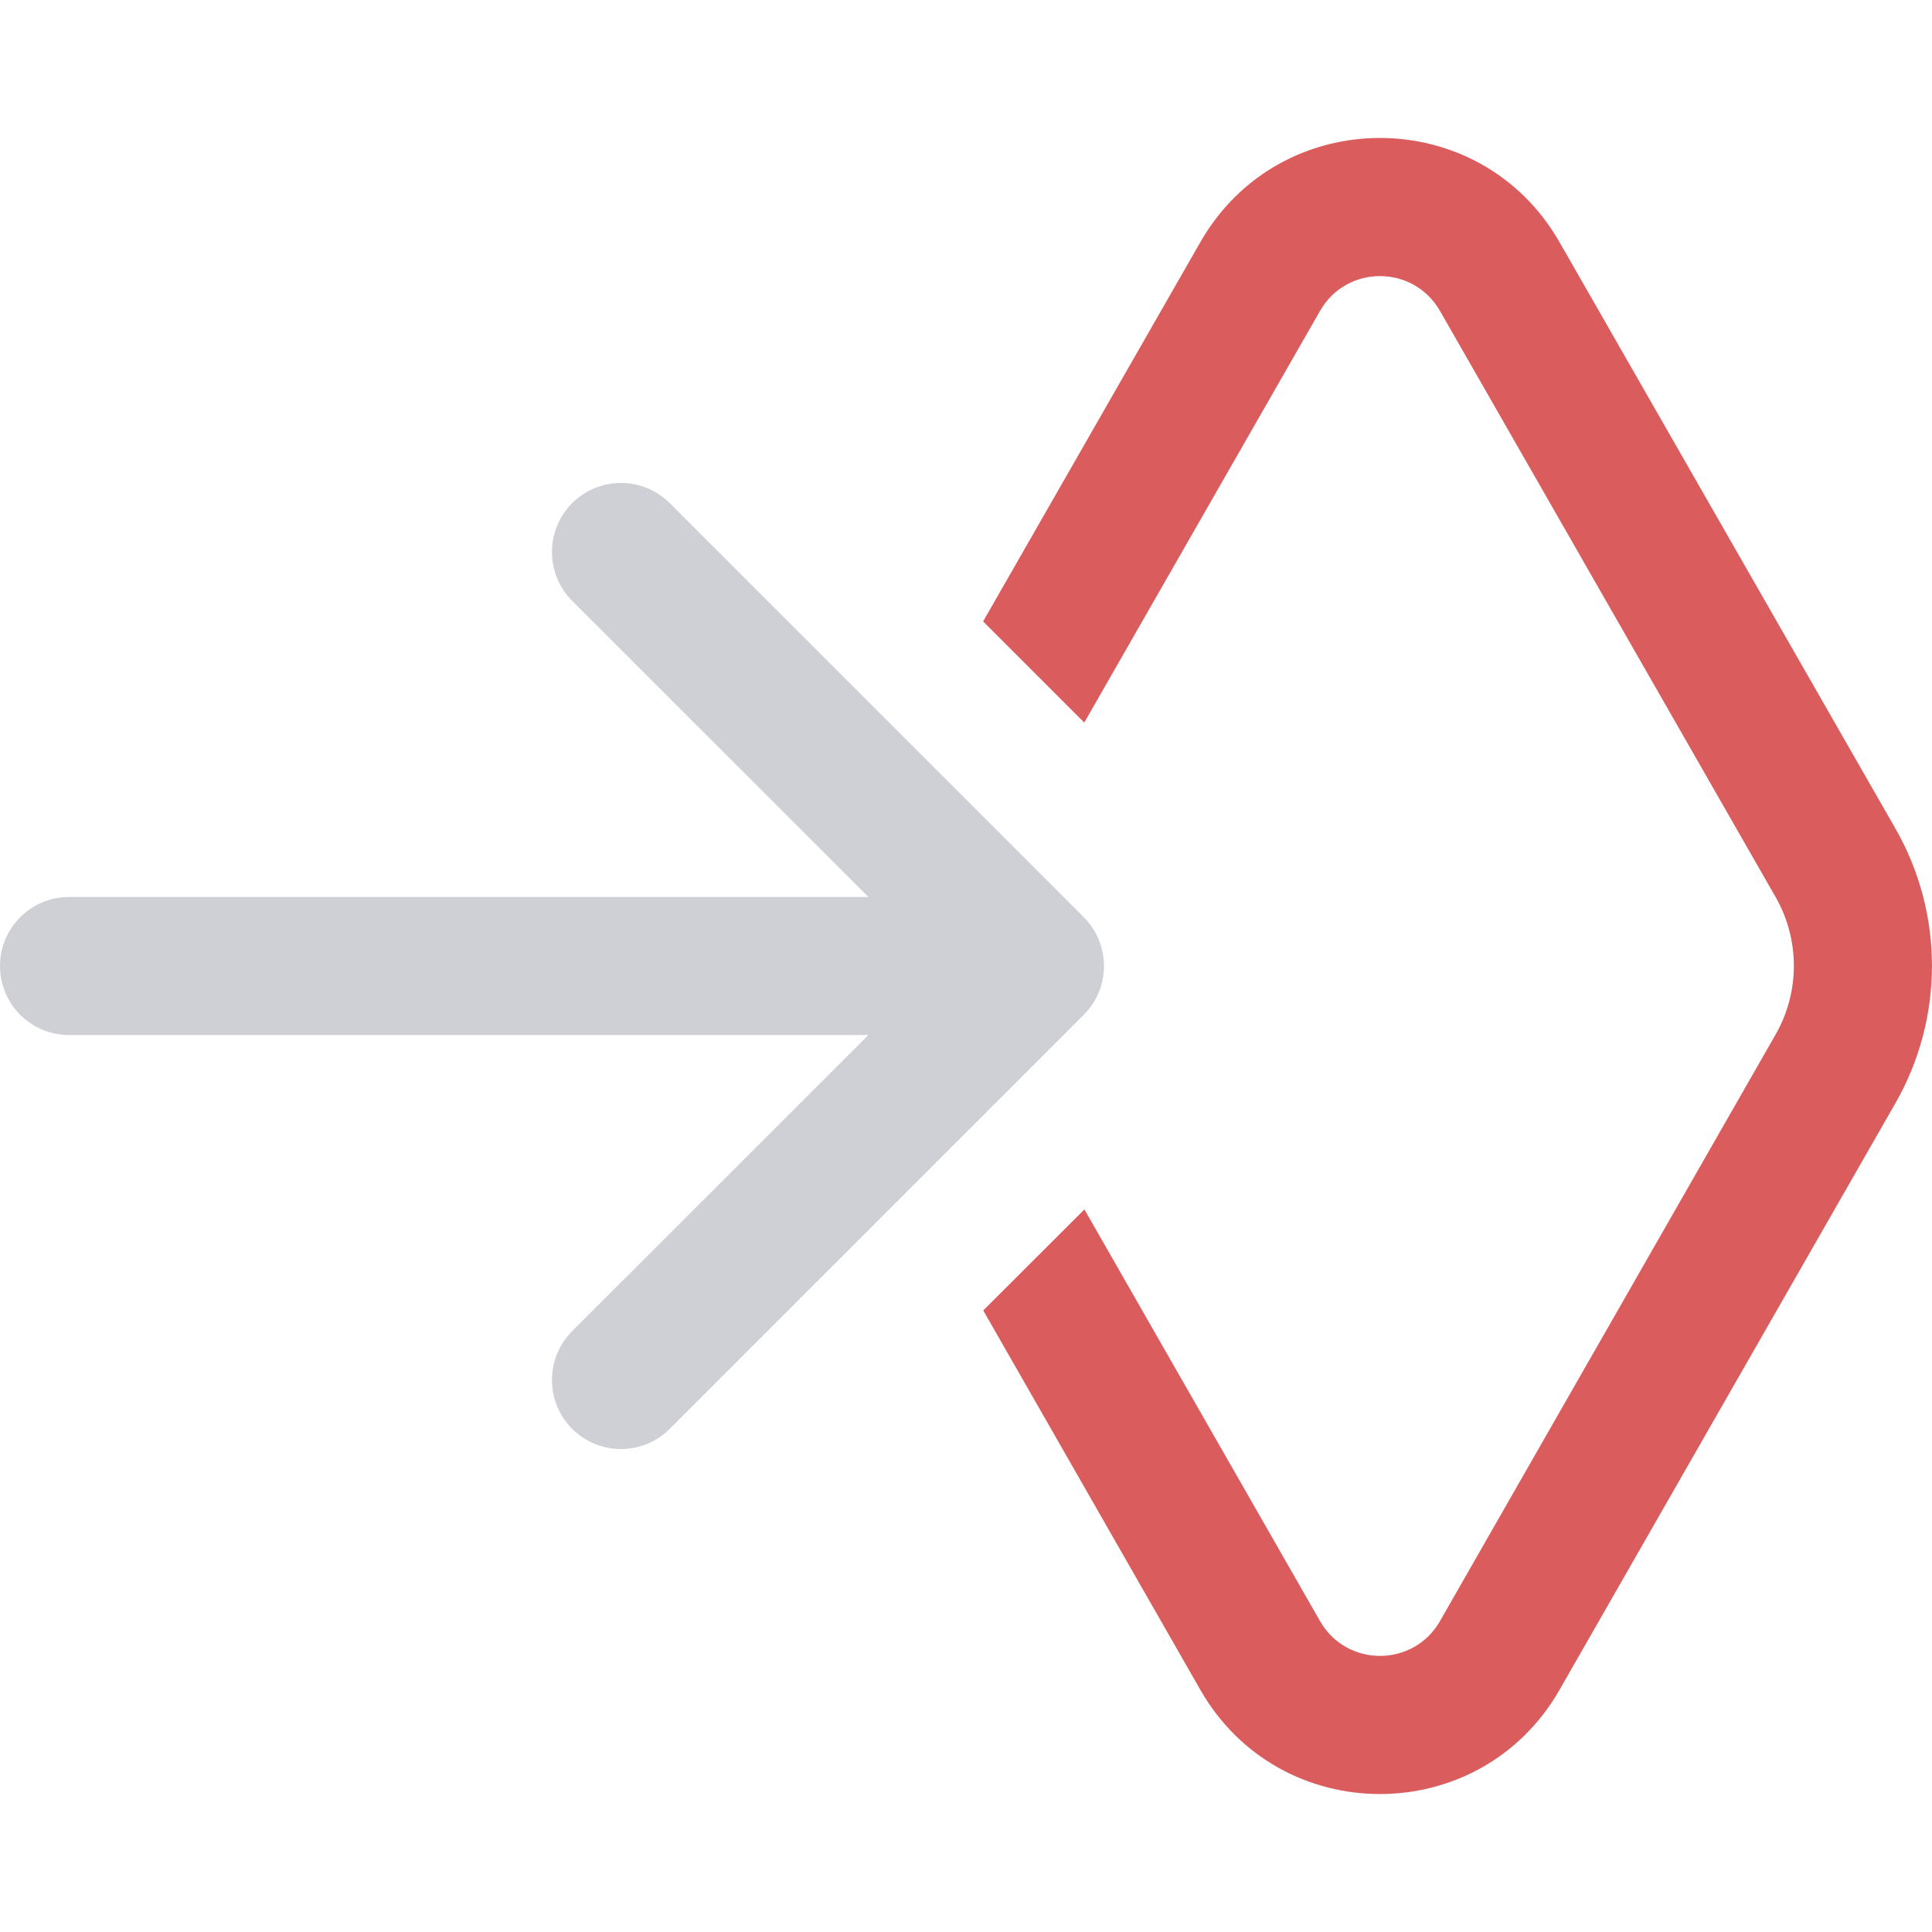 <!-- Copyright 2000-2023 JetBrains s.r.o. and contributors. Use of this source code is governed by the Apache 2.0 license. -->
<svg width="14" height="14" viewBox="0 0 14 14" fill="none" xmlns="http://www.w3.org/2000/svg">
<path fill-rule="evenodd" clip-rule="evenodd" d="M4.853 10.354C4.658 10.549 4.342 10.549 4.146 10.354C3.951 10.158 3.951 9.842 4.146 9.646L6.293 7.5L0.5 7.5C0.224 7.5 -0 7.276 -0 7C-0 6.724 0.224 6.5 0.5 6.5L6.293 6.5L4.146 4.354C3.951 4.158 3.951 3.842 4.146 3.646C4.342 3.451 4.658 3.451 4.853 3.646L7.853 6.646C8.049 6.842 8.049 7.158 7.853 7.354L4.853 10.354Z" fill="#CED0D6"/>
<path d="M7.857 5.236L9.566 2.252C9.758 1.917 10.241 1.917 10.434 2.252L12.867 6.501C13.043 6.809 13.043 7.188 12.867 7.496L10.434 11.748C10.242 12.083 9.758 12.083 9.566 11.748L7.858 8.764L7.125 9.496L8.698 12.245C9.274 13.252 10.725 13.252 11.301 12.245L13.735 7.994C14.088 7.377 14.088 6.62 13.735 6.004L11.301 1.755C10.725 0.748 9.274 0.748 8.698 1.755L7.124 4.503L7.857 5.236Z" fill="#DB5C5C"/>
</svg>
